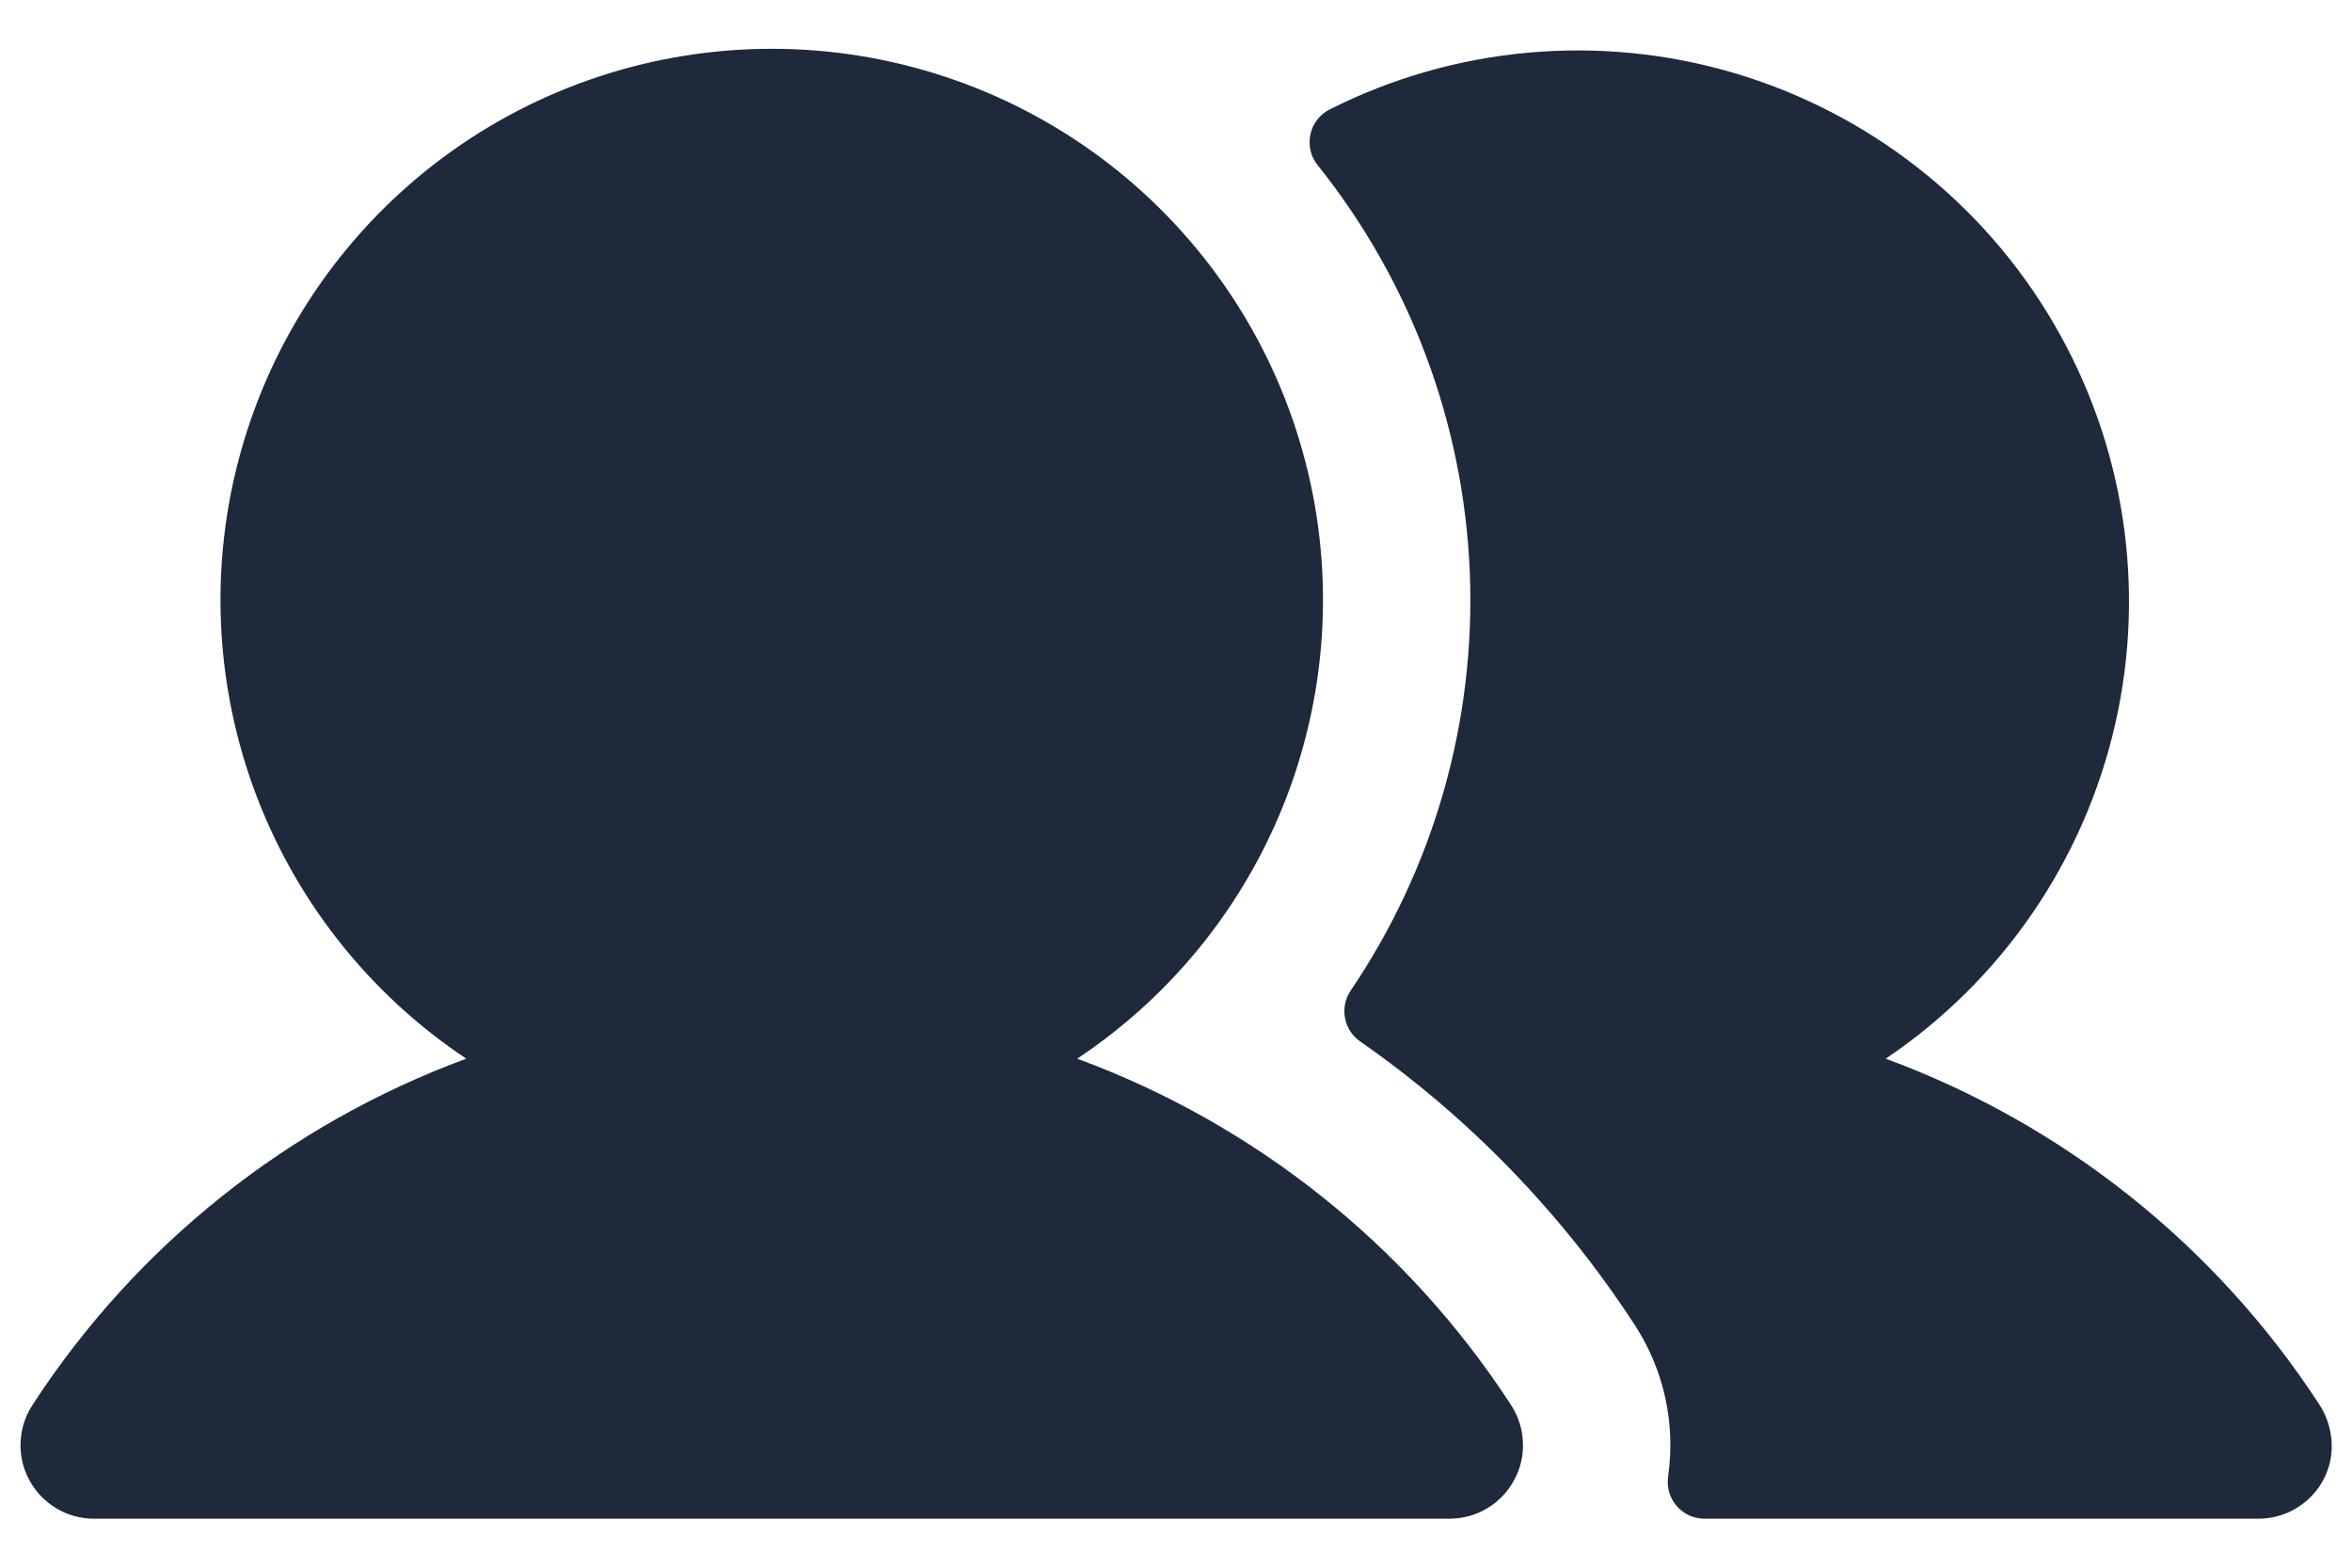 <svg width="24" height="16" viewBox="0 0 24 16" fill="none" xmlns="http://www.w3.org/2000/svg">
<path d="M15.419 14.34C15.493 14.454 15.535 14.585 15.54 14.72C15.546 14.854 15.515 14.989 15.45 15.107C15.386 15.226 15.291 15.325 15.175 15.394C15.059 15.464 14.926 15.5 14.791 15.5H0.959C0.824 15.5 0.691 15.464 0.575 15.394C0.459 15.325 0.364 15.226 0.3 15.107C0.235 14.989 0.204 14.854 0.21 14.72C0.215 14.585 0.257 14.454 0.331 14.34C1.387 12.715 2.94 11.475 4.758 10.805C3.753 10.136 2.99 9.161 2.581 8.025C2.173 6.888 2.141 5.65 2.491 4.494C2.84 3.339 3.553 2.326 4.522 1.606C5.492 0.886 6.668 0.498 7.875 0.498C9.083 0.498 10.258 0.886 11.228 1.606C12.197 2.326 12.91 3.339 13.259 4.494C13.609 5.65 13.577 6.888 13.169 8.025C12.761 9.161 11.998 10.136 10.992 10.805C12.811 11.475 14.363 12.715 15.419 14.34ZM23.661 14.326C22.605 12.708 21.055 11.473 19.242 10.805C20.429 10.006 21.266 8.784 21.584 7.389C21.902 5.994 21.676 4.53 20.953 3.296C20.23 2.061 19.063 1.149 17.691 0.744C16.318 0.34 14.843 0.473 13.566 1.118C13.517 1.143 13.474 1.179 13.441 1.222C13.407 1.266 13.383 1.316 13.372 1.37C13.36 1.424 13.36 1.479 13.372 1.533C13.384 1.587 13.407 1.637 13.441 1.68C14.391 2.865 14.936 4.323 14.998 5.84C15.059 7.358 14.633 8.855 13.781 10.112C13.726 10.194 13.706 10.295 13.725 10.392C13.743 10.489 13.8 10.575 13.882 10.631C14.992 11.405 15.942 12.387 16.68 13.521C16.978 13.977 17.099 14.526 17.022 15.065C17.014 15.119 17.017 15.174 17.031 15.226C17.046 15.278 17.072 15.327 17.107 15.368C17.142 15.409 17.186 15.443 17.235 15.466C17.285 15.488 17.338 15.5 17.393 15.5H23.046C23.211 15.5 23.371 15.446 23.502 15.345C23.634 15.245 23.728 15.104 23.77 14.944C23.797 14.839 23.8 14.73 23.781 14.624C23.762 14.517 23.721 14.416 23.661 14.326Z" fill="#1E293B"/>
</svg>
